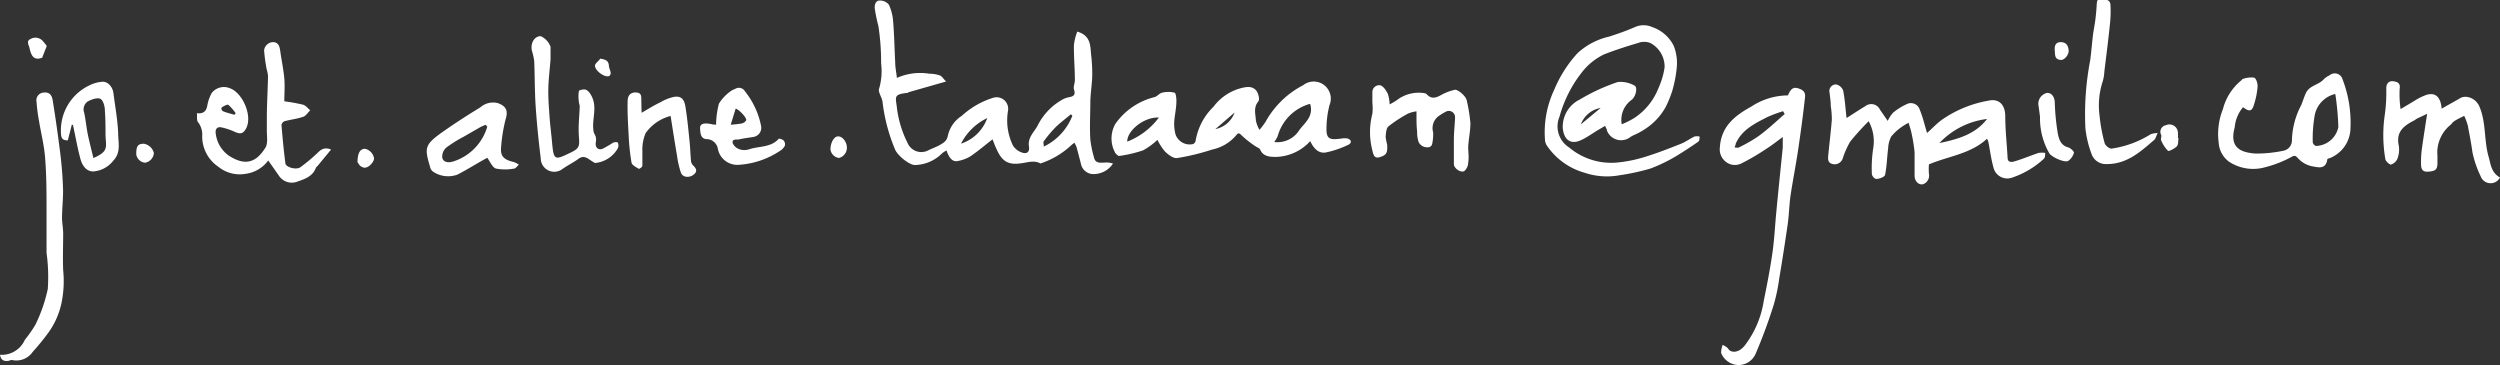 <svg xmlns="http://www.w3.org/2000/svg" viewBox="0 0 237.4 34.66"><rect x="0" y="0" width="237.4" height="34.66" fill="#333333" stroke="none"/><defs><style>.cls-1{fill:#fff;}</style></defs><title>Asset 10</title><g id="Layer_2" data-name="Layer 2"><g id="coord"><path class="cls-1" d="M102.3,3c1.29.39,1.23,1.33,1.31,2.18A15.42,15.42,0,0,1,103.72,7c0,.85-.15,1.7-.18,2.56,0,1.24-.08,2.47,0,3.71a10.33,10.33,0,0,0,.34,1.66c.12.58.55.53,1,.51a2,2,0,0,1,.81.09,2.2,2.2,0,0,1-1.78,1,1.21,1.21,0,0,1-1.27-1c-.14-.53-.27-1.06-.42-1.59a2.45,2.45,0,0,0-.19-.38,1.77,1.77,0,0,0-.28.21,7.88,7.88,0,0,1-2.79,1.7c-.05,0-.13.07-.16.05-.65-.35-1.29-.06-1.94,0C95.44,15.71,95,15,94.56,14c-.11-.24-.2-.5-.31-.77-.73.57-1.4,1.14-2.11,1.62a3.52,3.52,0,0,1-1.19.44c-.46.1-.8-.22-1.07-1a2.06,2.06,0,0,0-.43.28,3.74,3.74,0,0,1-2.58,1.1c-.5,0-1.56-.83-1.85-1.42A16.64,16.64,0,0,1,83.8,9.63c-.07-.42-.44-.9-.32-1.21A5.93,5.93,0,0,0,83.67,6a22.52,22.52,0,0,0-.26-3.54A14.75,14.75,0,0,1,83.06.75c0-.45.16-.7.49-.7a1.09,1.09,0,0,1,.86.4A4.55,4.55,0,0,1,84.81,2c.11,1.31.13,2.63.2,3.94,0,.45.1.91.16,1.46A5.4,5.4,0,0,1,88.24,7a3.1,3.1,0,0,1,1,.16c.2.07.34.32.6.58l-3.5,1c-.06,0-.11.07-.16.08-1.39.14-1.12.39-1,1.49a10.07,10.07,0,0,0,1,3.26,1.42,1.42,0,0,0,2,.69c.35-.17.73-.3,1.06-.49s.68-.37.77-.89A3,3,0,0,1,91.33,11a7.86,7.86,0,0,1,3-1.72,1.1,1.1,0,0,1,1.39,1.25,5.45,5.45,0,0,0,.47,3.29,1.59,1.59,0,0,0,.79.64c.51.21.81,0,.73-.55-.14-.87.52-1.39.83-2a5.81,5.81,0,0,1,2.27-2.41,2.1,2.1,0,0,1,.71-.27c.43-.08.63-.21.47-.72-.09-.27.09-.62.08-.93,0-1.1-.11-2.2-.09-3.3A4.91,4.91,0,0,1,102.3,3Zm-.46,8-.15-.15c-.48.41-1,.79-1.45,1.23a12,12,0,0,0-1.12,1.33c-.08.1,0,.3,0,.51A5.45,5.45,0,0,0,101.83,11ZM91.26,13.64a3.94,3.94,0,0,0,2.49-2.43A5.41,5.41,0,0,0,91.26,13.64Z"/><path class="cls-1" d="M154,11.8a7.49,7.49,0,0,0,1.2-.6,6,6,0,0,0,2.29-2.84,7.44,7.44,0,0,0,.58-1.95,2.54,2.54,0,0,0-1.36-2.33,1.61,1.61,0,0,0-1.15,0c-1.09.32-2.17.67-3.23,1.08a5.92,5.92,0,0,0-2.14,1.74,11.9,11.9,0,0,0-2.1,4.18A2.37,2.37,0,0,0,149,14a6.21,6.21,0,0,0,4.5,1.44,12.67,12.67,0,0,0,2.6-.51c1.2-.36,2.37-.82,3.53-1.28.45-.18.85-.48,1.29-.69a1.37,1.37,0,0,1,.47,0c0,.17,0,.42-.13.5-.66.46-1.33.9-2,1.31A15.12,15.12,0,0,1,156.74,16a21.34,21.34,0,0,1-2.93.64,6.67,6.67,0,0,1-3.35-.24,6.43,6.43,0,0,1-3.51-2.49,1.23,1.23,0,0,1-.23-.53,9.5,9.5,0,0,1,.87-4.86,11.93,11.93,0,0,1,2.2-3.46,6.54,6.54,0,0,1,3-1.58c.84-.27,1.67-.56,2.47-.91a2,2,0,0,1,1.63,0,3.55,3.55,0,0,1,2.05,1.79,4.45,4.45,0,0,1,.29,2,11.78,11.78,0,0,1-.46,2.36,11.08,11.08,0,0,1-.59,1.43,5.89,5.89,0,0,1-1.81,2,6.76,6.76,0,0,1-1.22.68,2,2,0,0,0-.35.2,1.44,1.44,0,0,1-2.2-.62c0-.13-.1-.25-.18-.46l-.69.41c-.52.31-1,.67-1.56.93-1,.49-1.67,0-1.77-1.14A2.87,2.87,0,0,1,150,9.46a18.5,18.5,0,0,1,3.62-1.67,2.67,2.67,0,0,1,1.58.33c.33.13.16,1-.23,1.34A2.34,2.34,0,0,0,154,11.8Zm-3.87,0L152,10.25A2.44,2.44,0,0,0,150.13,11.78Z"/><path class="cls-1" d="M124.42,13.4a4.55,4.55,0,0,1-3.23,1.5c-.53,0-1.23,0-1.52-.69-.06-.15-.32-.22-.48-.34a9.83,9.83,0,0,1-1.27-1c-.21-.22-.34-.29-.5-.06a4.07,4.07,0,0,1-2.31,1.39,21.53,21.53,0,0,1-3.34.81c-.35.05-.83-.32-1.14-.62a5.43,5.43,0,0,1-.72-1.11,6.52,6.52,0,0,1-1.37,1,12.29,12.29,0,0,1-2.27.53c-.1,0-.26-.16-.36-.28a2.82,2.82,0,0,1,0-2.76,6.43,6.43,0,0,1,3.73-2.55c.26-.07.46-.37.72-.42a2.36,2.36,0,0,1,1.16,0c.14,0,.2.54.19.82,0,.67-.17,1.33-.21,2a4.17,4.17,0,0,0,.12,1.12,1.42,1.42,0,0,0,1.67.94.42.42,0,0,0,.24-.28,5.85,5.85,0,0,1,1.7-3.26,4.78,4.78,0,0,1,2.7-1.79c.48-.11,1-.2,1.38.27.18.25.33.79.19,1-.5.59-.27,1.22-.24,1.83a3,3,0,0,0,.34.88,7.4,7.4,0,0,0,.57-.75,8.6,8.6,0,0,1,3.58-3.49,1.62,1.62,0,0,1,2.5,1.89,9.28,9.28,0,0,0-.29,2.3c0,1,.43,1,1.42.88a1.42,1.42,0,0,1,.61,0c.41.15.35.47,0,.61a9.39,9.39,0,0,1-2,.69C125.24,14.64,124.76,14.12,124.42,13.4Zm-3.38.09a2.45,2.45,0,0,0,2.37-1.18c.55-.7,1.35-1.3,1-2.45a4.39,4.39,0,0,0-3.08,3.07A3.46,3.46,0,0,1,121,13.49Zm-11-2.33c-1.4-.06-3,1.22-3,2.29A6.86,6.86,0,0,0,110.05,11.16Zm7.18-.46-1.81,1.56A2.46,2.46,0,0,0,117.23,10.71Z"/><path class="cls-1" d="M177.45,11.51a24,24,0,0,0-1.75,1.93A8,8,0,0,0,175,15a.81.81,0,0,1-1,.57c-.45-.11-.42-.49-.39-.83.11-1.12.25-2.24.34-3.37a8.18,8.18,0,0,0-.1-1.3c0-.43-.07-.87-.12-1.3a.62.62,0,0,1,.64-.75.92.92,0,0,1,.66.59c.17.87.22,1.76.32,2.6.57-.36,1.16-.76,1.77-1.12a.91.91,0,0,1,1.4.32l.74,1.07a3,3,0,0,1,.51-.78,5.73,5.73,0,0,1,1.43-.87.88.88,0,0,1,1.1.59,9,9,0,0,1,.37,1.09c.11.37.21.75.32,1.12.52-.45,1-1,1.61-1.39a11,11,0,0,1,4.22-1.68c1-.23,1.59.38,1.6,1.47,0,1.31.15,2.63.22,3.94,0,.49.42.43.67.35.77-.23,1.51-.54,2.27-.8a2.16,2.16,0,0,1,.63,0c0,.2,0,.47-.15.58a8.33,8.33,0,0,1-3,1.77,1.35,1.35,0,0,1-1.77-1c-.22-.79-.32-1.61-.48-2.42a2.11,2.11,0,0,0-.12-.28c-1.57,1.46-3.66,1.65-5.52,2.44a5.79,5.79,0,0,0,0,.89.86.86,0,0,1-.58,1c-.4.07-.77-.28-.78-.8,0-.75,0-1.5,0-2.24a15.11,15.11,0,0,0-.29-1.8c-.06-.31-.16-.61-.28-1a5.15,5.15,0,0,0-.65.39,4.65,4.65,0,0,0-1,.92,2.62,2.62,0,0,0-.29,1.11c-.11.83-.12,1.68-.29,2.5,0,.19-.49.39-.77.41s-.49-.32-.49-.5a12.5,12.5,0,0,1,.12-2.34A4,4,0,0,0,177.45,11.51Zm11.23-.21a7.45,7.45,0,0,0-4.52,2.29C185.87,13.22,187.54,12.79,188.69,11.3Z"/><path class="cls-1" d="M169.78,9.06c.32-.73.57-.85,1.17-.6s.46.7.42,1.09c-.18,1.61-.4,3.21-.64,4.81-.21,1.41-.49,2.8-.7,4.21-.13.9-.14,1.82-.27,2.73-.25,1.73-.52,3.46-.81,5.19a16.77,16.77,0,0,1-.52,2.46,49.1,49.1,0,0,1-1.71,4.63A1.77,1.77,0,0,1,165,34.66a1.82,1.82,0,0,1-1.56-1.14,2.07,2.07,0,0,1,.15-.78c.18.12.41.21.52.38.27.42,1,.41,1.57-.31a9.22,9.22,0,0,0,1.8-4.21c.31-1.52.61-3.05.83-4.59.19-1.33.25-2.69.38-4,.19-2,.4-4,.6-6,0-.27,0-.54,0-1-.55.4-1,.77-1.5,1.08a21.16,21.16,0,0,1-2.43,1.43,1.38,1.38,0,0,1-1.52-.19,1.5,1.5,0,0,1-.52-1.35c.13-2,1.43-3,3-3.87A6.37,6.37,0,0,1,169.78,9.06Zm-.31,1.76-.15-.26a12.75,12.75,0,0,0-1.5.56c-1.18.61-2.4,1.18-3,2.53,0,.11-.07.23-.11.35.14,0,.3.06.41,0A13.78,13.78,0,0,0,167,12.92C167.89,12.27,168.67,11.53,169.48,10.82Z"/><path class="cls-1" d="M18.7,10.75c.69.08.92-.26,1-.81a4,4,0,0,1,.4-1.1,1.46,1.46,0,0,1,1.73-.46c1.21.42,2.21,2.68,1.51,3.87-.27.46-.52.49-1,.29A6.12,6.12,0,0,0,21,12.09c-.44-.08-.58.26-.51.62a3,3,0,0,0,1.24,2.07c1.55,1,2.58.67,3.47-.75.28-.44.12-1.16.14-1.75,0-.36,0-.73,0-1.09,0-1.32.09-2.65.11-4a3.88,3.88,0,0,0-.13-.63,15.67,15.67,0,0,1-.24-1.78A.88.88,0,0,1,26,4c.47.07.55.43.61.83.12.88.31,1.75.39,2.63.06.71,0,1.42,0,2.16a17.32,17.32,0,0,1,1.77.32c.26.07.46.35.69.53-.22.21-.4.53-.67.62-.57.2-1.18.26-1.77.42a.48.48,0,0,0-.29.36c.1,1.21.21,2.42.37,3.62,0,.38,1,.67,1.41.4a16.33,16.33,0,0,0,1.44-1.18c.38-.33.69-.83,1.49-.51l-1.26,1.53c-.06.08-.16.13-.19.22-.32.85-1.12,1.07-1.85,1.33a1.46,1.46,0,0,1-1.67-.62c-.32-.45-.64-.92-1-1.42a3.18,3.18,0,0,1-2.17,1.27,3.22,3.22,0,0,1-2.56-.67,3.48,3.48,0,0,1-1.54-2.88,1.94,1.94,0,0,0-.41-1.38C18.66,11.39,18.73,11.05,18.7,10.75Zm3.56.15.12-.15a4.52,4.52,0,0,0-.69-.79c-.1-.07-.41.1-.59.21s0,.36.07.39C21.51,10.7,21.89,10.79,22.25,10.9Z"/><path class="cls-1" d="M213,10.18a3.38,3.38,0,0,0-.79,1.91c-.52,1.89.5,2.38,1.94,2.49a12.33,12.33,0,0,0,2.65-.26,1,1,0,0,0,.84-.94,7.51,7.51,0,0,1,.89-3.41c.15-.38.27-.77.44-1.14.34-.73,1.24-.76,1.72-1.33a2.15,2.15,0,0,1,.54-.36.76.76,0,0,1,1.21.37,11.45,11.45,0,0,1,.76,4.67,3.11,3.11,0,0,1-2,2.85c-.07,0-.2.06-.2.11-.14,1-.91.74-1.44.65a2.47,2.47,0,0,1-1.33-.75c-.31-.35-.4-.26-.74-.08a10.64,10.64,0,0,1-2.35.91,4.18,4.18,0,0,1-3.45-.5,2.41,2.41,0,0,1-1-1.79,6.38,6.38,0,0,1,.4-3.22,5.18,5.18,0,0,1,1.76-2.74s.07-.11.12-.12a2.43,2.43,0,0,1,1.08-.13c.2.07.35.57.33.86a7.31,7.31,0,0,1-.31,1.6C213.87,10.59,213.62,10.65,213,10.18Zm8.73-1.25a2.58,2.58,0,0,0-1.91,1.94,12.63,12.63,0,0,0-.2,2.66.46.46,0,0,0,.31.33,2.24,2.24,0,0,0,2.12-1.79A25.43,25.43,0,0,0,221.76,8.93Z"/><path class="cls-1" d="M237.4,16.85a1,1,0,0,1-1.83-.1,9.78,9.78,0,0,1-.79-2.31c-.11-.84-.28-1.66-.43-2.49A5.68,5.68,0,0,0,234,11c-.3.16-.61.29-.89.47s-.29.31-.46.43a3.39,3.39,0,0,0-1.19,2.9c0,.22,0,.44,0,.66,0,.65-.19.79-.87.84s-.68-.39-.69-.8A9.45,9.45,0,0,1,230,14c.14-1,.3-2,.48-3.19l-.92.43c-.12.06-.23.16-.35.22-1,.51-1.7,1.1-1.42,2.38a2.4,2.4,0,0,1-.13,1.23,1,1,0,0,1-.62.56c-.14,0-.52-.33-.53-.54a13.3,13.3,0,0,1-.06-4.12,15.16,15.16,0,0,0,.15-2.58c0-.46.25-.74.7-.67s.65.22.57.76a9.91,9.91,0,0,0,.09,1.88l1.29-.77A5.43,5.43,0,0,1,230.44,9c.84-.24,1.33.22,1.42,1.32.6-.35,1.2-.67,1.76-1s1.51,0,1.84.83c.62,1.49.42,3.11.83,4.63C236.51,15.47,236.51,16.37,237.4,16.85Z"/><path class="cls-1" d="M0,33.69a2.4,2.4,0,0,0,2.36-1.42,12.1,12.1,0,0,0,1-1.43,14.64,14.64,0,0,0,1.18-3.41A17,17,0,0,0,4.42,24c0-.28,0-.56,0-.84,0-1,0-2.06,0-3.09,0-1.71,0-3.42-.14-5.12-.09-1.17-.39-2.33-.58-3.49a15.93,15.93,0,0,1-.23-1.79.73.73,0,0,1,.68-.88c.62-.08.8.36.86.77q.42,2.61.74,5.23c.13,1.09.21,2.2.24,3.3,0,.85-.09,1.69-.1,2.54,0,.51.1,1,.11,1.53,0,1.17-.05,2.34,0,3.51a10.26,10.26,0,0,1-.14,3A7.41,7.41,0,0,1,4.6,31.58a22.19,22.19,0,0,1-1.49,1.83,1.89,1.89,0,0,1-2,.77c-.09,0-.22.08-.34.09C.41,34.31.09,34.24,0,33.69Z"/><path class="cls-1" d="M134.51,10.57a3.42,3.42,0,0,0-.79.21A12.31,12.31,0,0,0,131.85,12c-.23.19-.24.69-.27,1a5.49,5.49,0,0,0,.15.75c0,.41.07.85-.41,1.06-.66.29-.85.18-1-.53a6.86,6.86,0,0,1,0-3.47,4.76,4.76,0,0,0,0-1.06c0-.33,0-.66,0-1a.65.65,0,0,1,.75-.65c.3.08.55.49.72.81a3.71,3.71,0,0,1,.17,1,6.05,6.05,0,0,0,.7-.41,3.38,3.38,0,0,1,2.61-.65.36.36,0,0,1,.21.1c.51.56,1,.28,1.5,0a5.29,5.29,0,0,1,1.15-.42c.29-.08,1.08.6,1.15,1a15.36,15.36,0,0,1,.35,2.17c0,.74-.17,1.49-.21,2.24,0,.5.09,1,0,1.5a1.12,1.12,0,0,1-.36.8c-.34.2-1-.25-1-.66,0-.77,0-1.53,0-2.3s.09-1.41.11-2.11a.59.59,0,0,0-.88-.56,6.62,6.62,0,0,0-.7.43,1.42,1.42,0,0,0-.5,1.52,4.22,4.22,0,0,1-.07,1c-.06.5-.47.46-.77.39a.89.89,0,0,1-.54-.47,3,3,0,0,1-.14-1C134.5,11.91,134.51,11.29,134.51,10.57Z"/><path class="cls-1" d="M56.5,15.48c-.09-.05-.29-.17-.48-.3-.35-.24-.66-.42-1.1-.09s-1.06.63-1.57,1a1.28,1.28,0,0,1-2-1.05c-.2-1.63-.37-3.27-.48-4.9-.1-1.44-.08-2.89-.14-4.33a6.2,6.2,0,0,0-.22-1c-.16-.73.26-1.4.85-1.37a1.78,1.78,0,0,1,.92,1c0,.38,0,.77,0,1.15-.06.93-.19,1.86-.21,2.79s.05,1.75.11,2.63.16,1.58.23,2.37c.17,1.86.21,1.87,1.76,1.12.87-.42.87-.6.8-1.58s.05-1.87.08-2.81c0-.15-.08-.3-.08-.45a3.26,3.26,0,0,1,0-1c0-.11.43-.2.63-.15s.42.3.58.62c.57,1.11,0,2.21.18,3.29,0,.21.17.39.22.6a1.17,1.17,0,0,1,0,.48c-.08.48.19.79.64.63a11.64,11.64,0,0,0,1-.58c.13-.06.42-.08.45,0a.65.65,0,0,1,0,.53A2.78,2.78,0,0,1,56.5,15.48Z"/><path class="cls-1" d="M46.24,15c-1,.54-1.86,1.1-2.8,1.58a2.56,2.56,0,0,1-2.33-.29.73.73,0,0,1-.27-.44c-.55-1.87-.55-2.11,1.39-3.46,1.1-.77,2.24-1.5,3.39-2.2a1.82,1.82,0,0,1,1.65-.4c.8.29,1,.72.74,1.55a15.36,15.36,0,0,0-.44,2.85c0,.73.38,1,1.23,1.2a1.75,1.75,0,0,1,.47.25c-.15.13-.29.35-.45.37a4.65,4.65,0,0,1-1.71,0c-.34-.09-.55-.62-.82-1C46.24,15,46.22,14.92,46.24,15Zm0-3-.12-.15a4.73,4.73,0,0,0-.52.23L44,13a12.21,12.21,0,0,0-1.6,1A1.13,1.13,0,0,0,42,15c.15.47.66.46,1.08.32A4.9,4.9,0,0,0,46.28,12Z"/><path class="cls-1" d="M204.89,12.63c-.16.33-.19.55-.33.66-1.32,1.14-2.61,2.31-4.53,2.29a1.43,1.43,0,0,1-1.43-1,9.85,9.85,0,0,1-.57-2.39,27.23,27.23,0,0,1,.46-6.49c.1-.76.16-1.53.25-2.3.06-.52.17-1,.24-1.57s.09-.87.12-1.31,0-.57.41-.58.87,0,.9.53a11.27,11.27,0,0,1-.06,1.91c-.15,1.47-.34,2.94-.52,4.4a4,4,0,0,1-.15.93,7.32,7.32,0,0,0-.31,3.24,15.54,15.54,0,0,0,.49,2.65c.06.22.47.55.66.51a9.52,9.52,0,0,0,3.72-1.37A2.47,2.47,0,0,1,204.89,12.63Z"/><path class="cls-1" d="M68,11.84a8.21,8.21,0,0,1,.27-2A4.08,4.08,0,0,1,69.33,8.7a1.66,1.66,0,0,1,.47-.25.66.66,0,0,1,.94.22A7.63,7.63,0,0,1,72.28,12,.88.88,0,0,1,71.57,13c-.48.08-1,.14-1.45.25-.22,0-.67-.05-.53.38a1.1,1.1,0,0,0,.65.55,1.45,1.45,0,0,0,.89,0c.94-.32,2.06-.15,2.82-1,0-.05.37.05.47.17a.55.55,0,0,1,.11.49,1.3,1.3,0,0,1-.5.51,7.94,7.94,0,0,1-3.86,1.3,1.88,1.88,0,0,1-2-1.51,1.1,1.1,0,0,0-1.1-.93c-.54-.05-.56-.56-.59-1s.31-.5.67-.48S67.63,11.84,68,11.84Zm1.39,0a8.68,8.68,0,0,0,1.06-.12.63.63,0,0,0,.41-.31c.07-.21-.66-1-1-1.1Z"/><path class="cls-1" d="M60.93,10.71c.62-.36,1.19-.72,1.79-1A4.34,4.34,0,0,1,64,9.2c.66-.11,1,.18,1.11,1.07.17,1.07.27,2.16.38,3.24.06.59.07,1.19.13,1.78a.69.69,0,0,0,.19.41c.31.29.45.58.05.89s-1,.27-1.19-.16a8.66,8.66,0,0,1-.38-1.65c-.22-1.26-.41-2.52-.61-3.77a4.21,4.21,0,0,0-2.37,1.63A4,4,0,0,0,61,14.36c0,.46,0,.93,0,1.39,0,.11-.3.31-.34.28-.26-.16-.65-.35-.69-.59a20.1,20.1,0,0,1-.27-2.54c-.06-1.1-.13-2.21-.1-3.32,0-.36.16-.81.76-.8s.53.4.54.78S60.91,10.26,60.93,10.71Z"/><path class="cls-1" d="M6.82,11.84l-.38,1.49c-.51,0-.63-.2-.65-.67A4.73,4.73,0,0,1,8.48,8.11a3.32,3.32,0,0,1,1.29-.35c.49,0,.92.49,1,1.07.16,1.27.4,2.54.45,3.82,0,.86.29,1.81-.44,2.58a2.66,2.66,0,0,1-1.92,1.05c-.71,0-1.08-.62-1.24-1.26-.27-1-.46-2.1-.69-3.15Zm2,3.19c1.49-.64,1.26-1,1.2-2.17,0-.78,0-1.57-.06-2.35,0-.41-.16-1-.44-1.13s-.84.06-1.2.26A.92.92,0,0,0,8,10.72c.14.67.2,1.36.33,2S8.68,14.23,8.87,15Z"/><path class="cls-1" d="M193.72,11.09c-.05-.39-.1-.78-.16-1.17a1.06,1.06,0,0,1,.85-1.1c.39,0,.67.33.71.86a22,22,0,0,0,.29,3c.1.48.25,1.13,1,1.32.22.06.56.39.53.52a1.42,1.42,0,0,1-.53.75c-.31.23-1.63-.36-1.83-.75A6.64,6.64,0,0,1,193.72,11.09Z"/><path class="cls-1" d="M206.88,13.09c-.06.28,0,.65-.19.83s-.73.48-.82.4a3.14,3.14,0,0,1-.65-1c-.06-.14.07-.37,0-.52a.63.63,0,0,1,.45-.91.81.81,0,0,1,1.14.63,3.81,3.81,0,0,1,0,.6Z"/><path class="cls-1" d="M4.44,4.37,4,5.49c-.68.22-1,0-1.2-.94-.05-.25-.34-.65.09-.84a.92.92,0,0,1,1.15.16C4.22,4.06,4.37,4.27,4.44,4.37Z"/><path class="cls-1" d="M80.42,14a1,1,0,0,1-.75,1,.94.94,0,0,1-.81-.8c0-.62.32-1.25.73-1.25S80.41,13.46,80.42,14Z"/><path class="cls-1" d="M13.66,13.65a1.19,1.19,0,0,1,.95.87,1,1,0,0,1-.82.93.92.92,0,0,1-.85-.8C12.93,13.88,13.09,13.65,13.66,13.65Z"/><path class="cls-1" d="M33.95,15.4c0-.88.26-1.27.71-1.27a1.11,1.11,0,0,1,.86.9c0,.38-.58,1-1,.88S34.06,15.51,33.95,15.4Z"/><path class="cls-1" d="M195.67,4c.56,0,.72.34.77.76s-.41,1-.79.93c-.59-.06-.49-.55-.53-.94S195.2,4,195.67,4Z"/><path class="cls-1" d="M57,5.57c.52.08.78.2.82.65,0,.23.14.45.17.68a.37.37,0,0,1-.14.32c-.45.19-1.47-.6-1.34-1.06C56.61,5.94,56.87,5.77,57,5.57Z"/></g></g></svg>